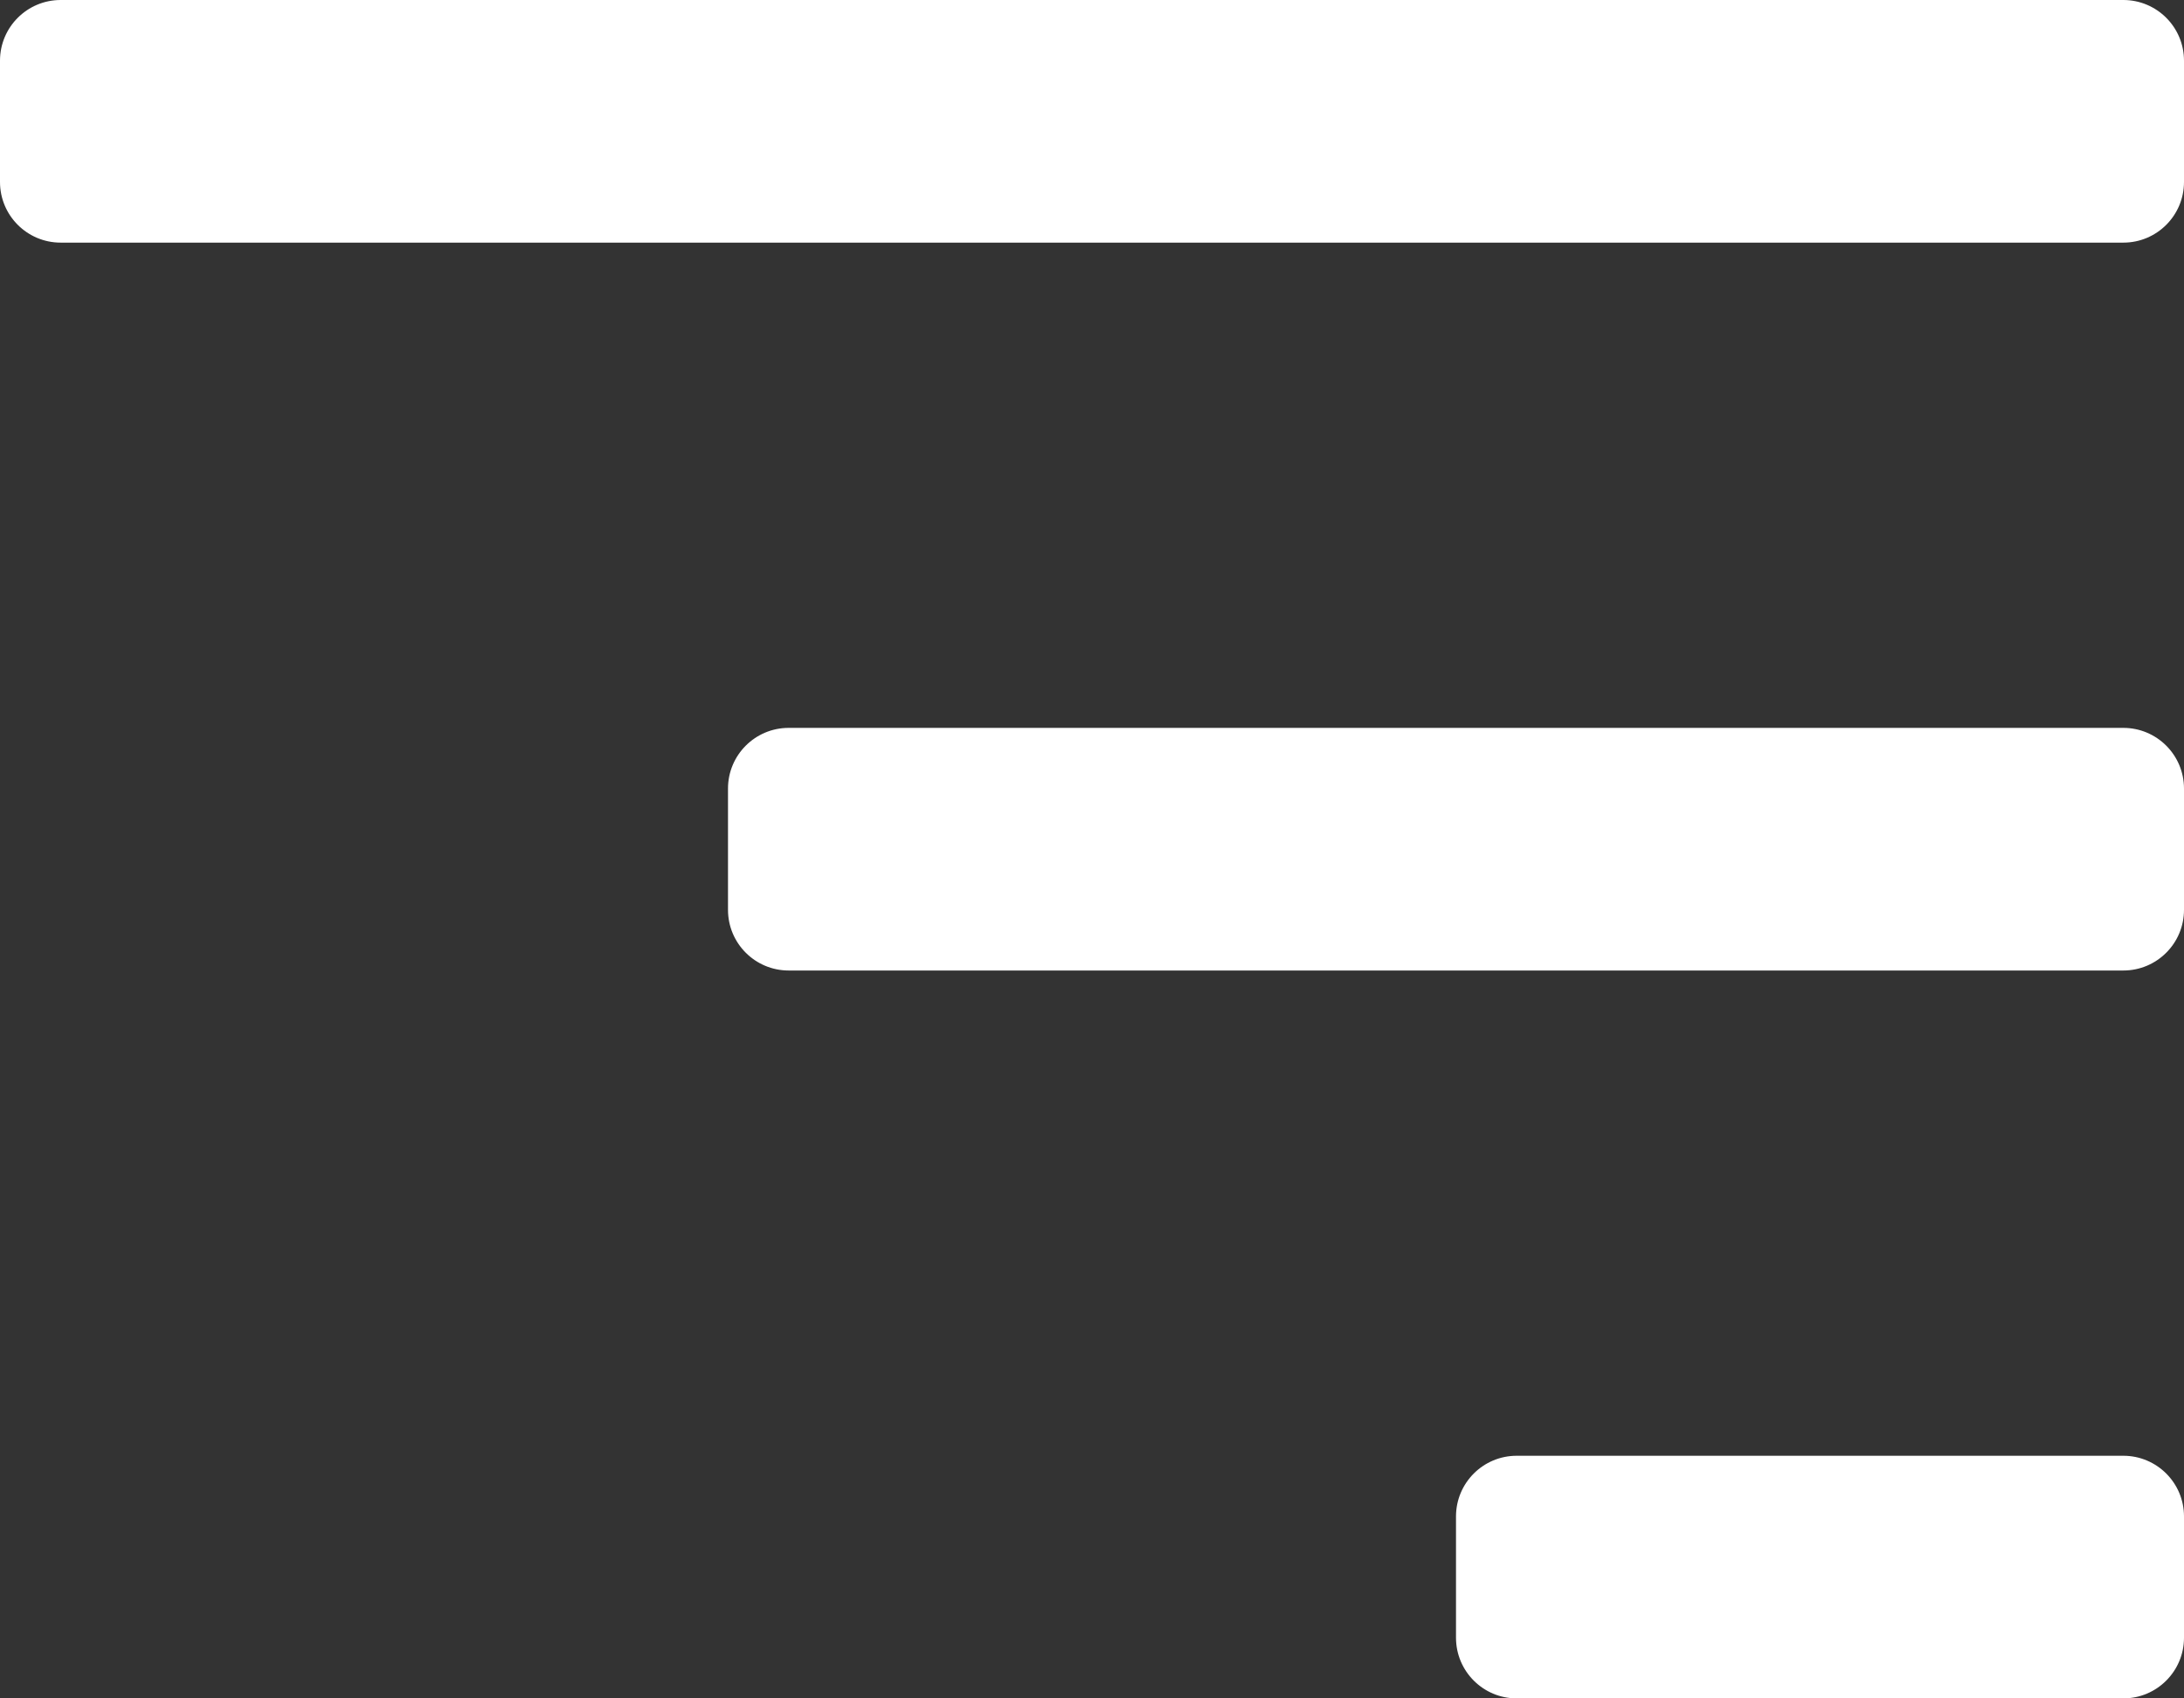 <svg xmlns="http://www.w3.org/2000/svg" width="18" height="14" fill="none" viewBox="0 0 18 14"><rect x="0" y="0" width="18" height="14" fill="#333333" stroke="none"/><path fill="#fff" fill-rule="evenodd" d="M0.5 2H17.5C17.776 2 18 1.776 18 1.5V0.5C18 0.224 17.776 0 17.5 0H0.5C0.224 0 0 0.224 0 0.5V1.5C0 1.776 0.224 2 0.5 2ZM6 7.5V6.5C6 6.224 6.224 6 6.5 6H17.5C17.776 6 18 6.224 18 6.5V7.5C18 7.776 17.776 8 17.5 8H6.5C6.224 8 6 7.776 6 7.5ZM12 12.5V13.5C12 13.776 12.224 14 12.5 14H17.5C17.776 14 18 13.776 18 13.5V12.5C18 12.224 17.776 12 17.5 12H12.5C12.224 12 12 12.224 12 12.5Z" clip-rule="evenodd"/></svg>